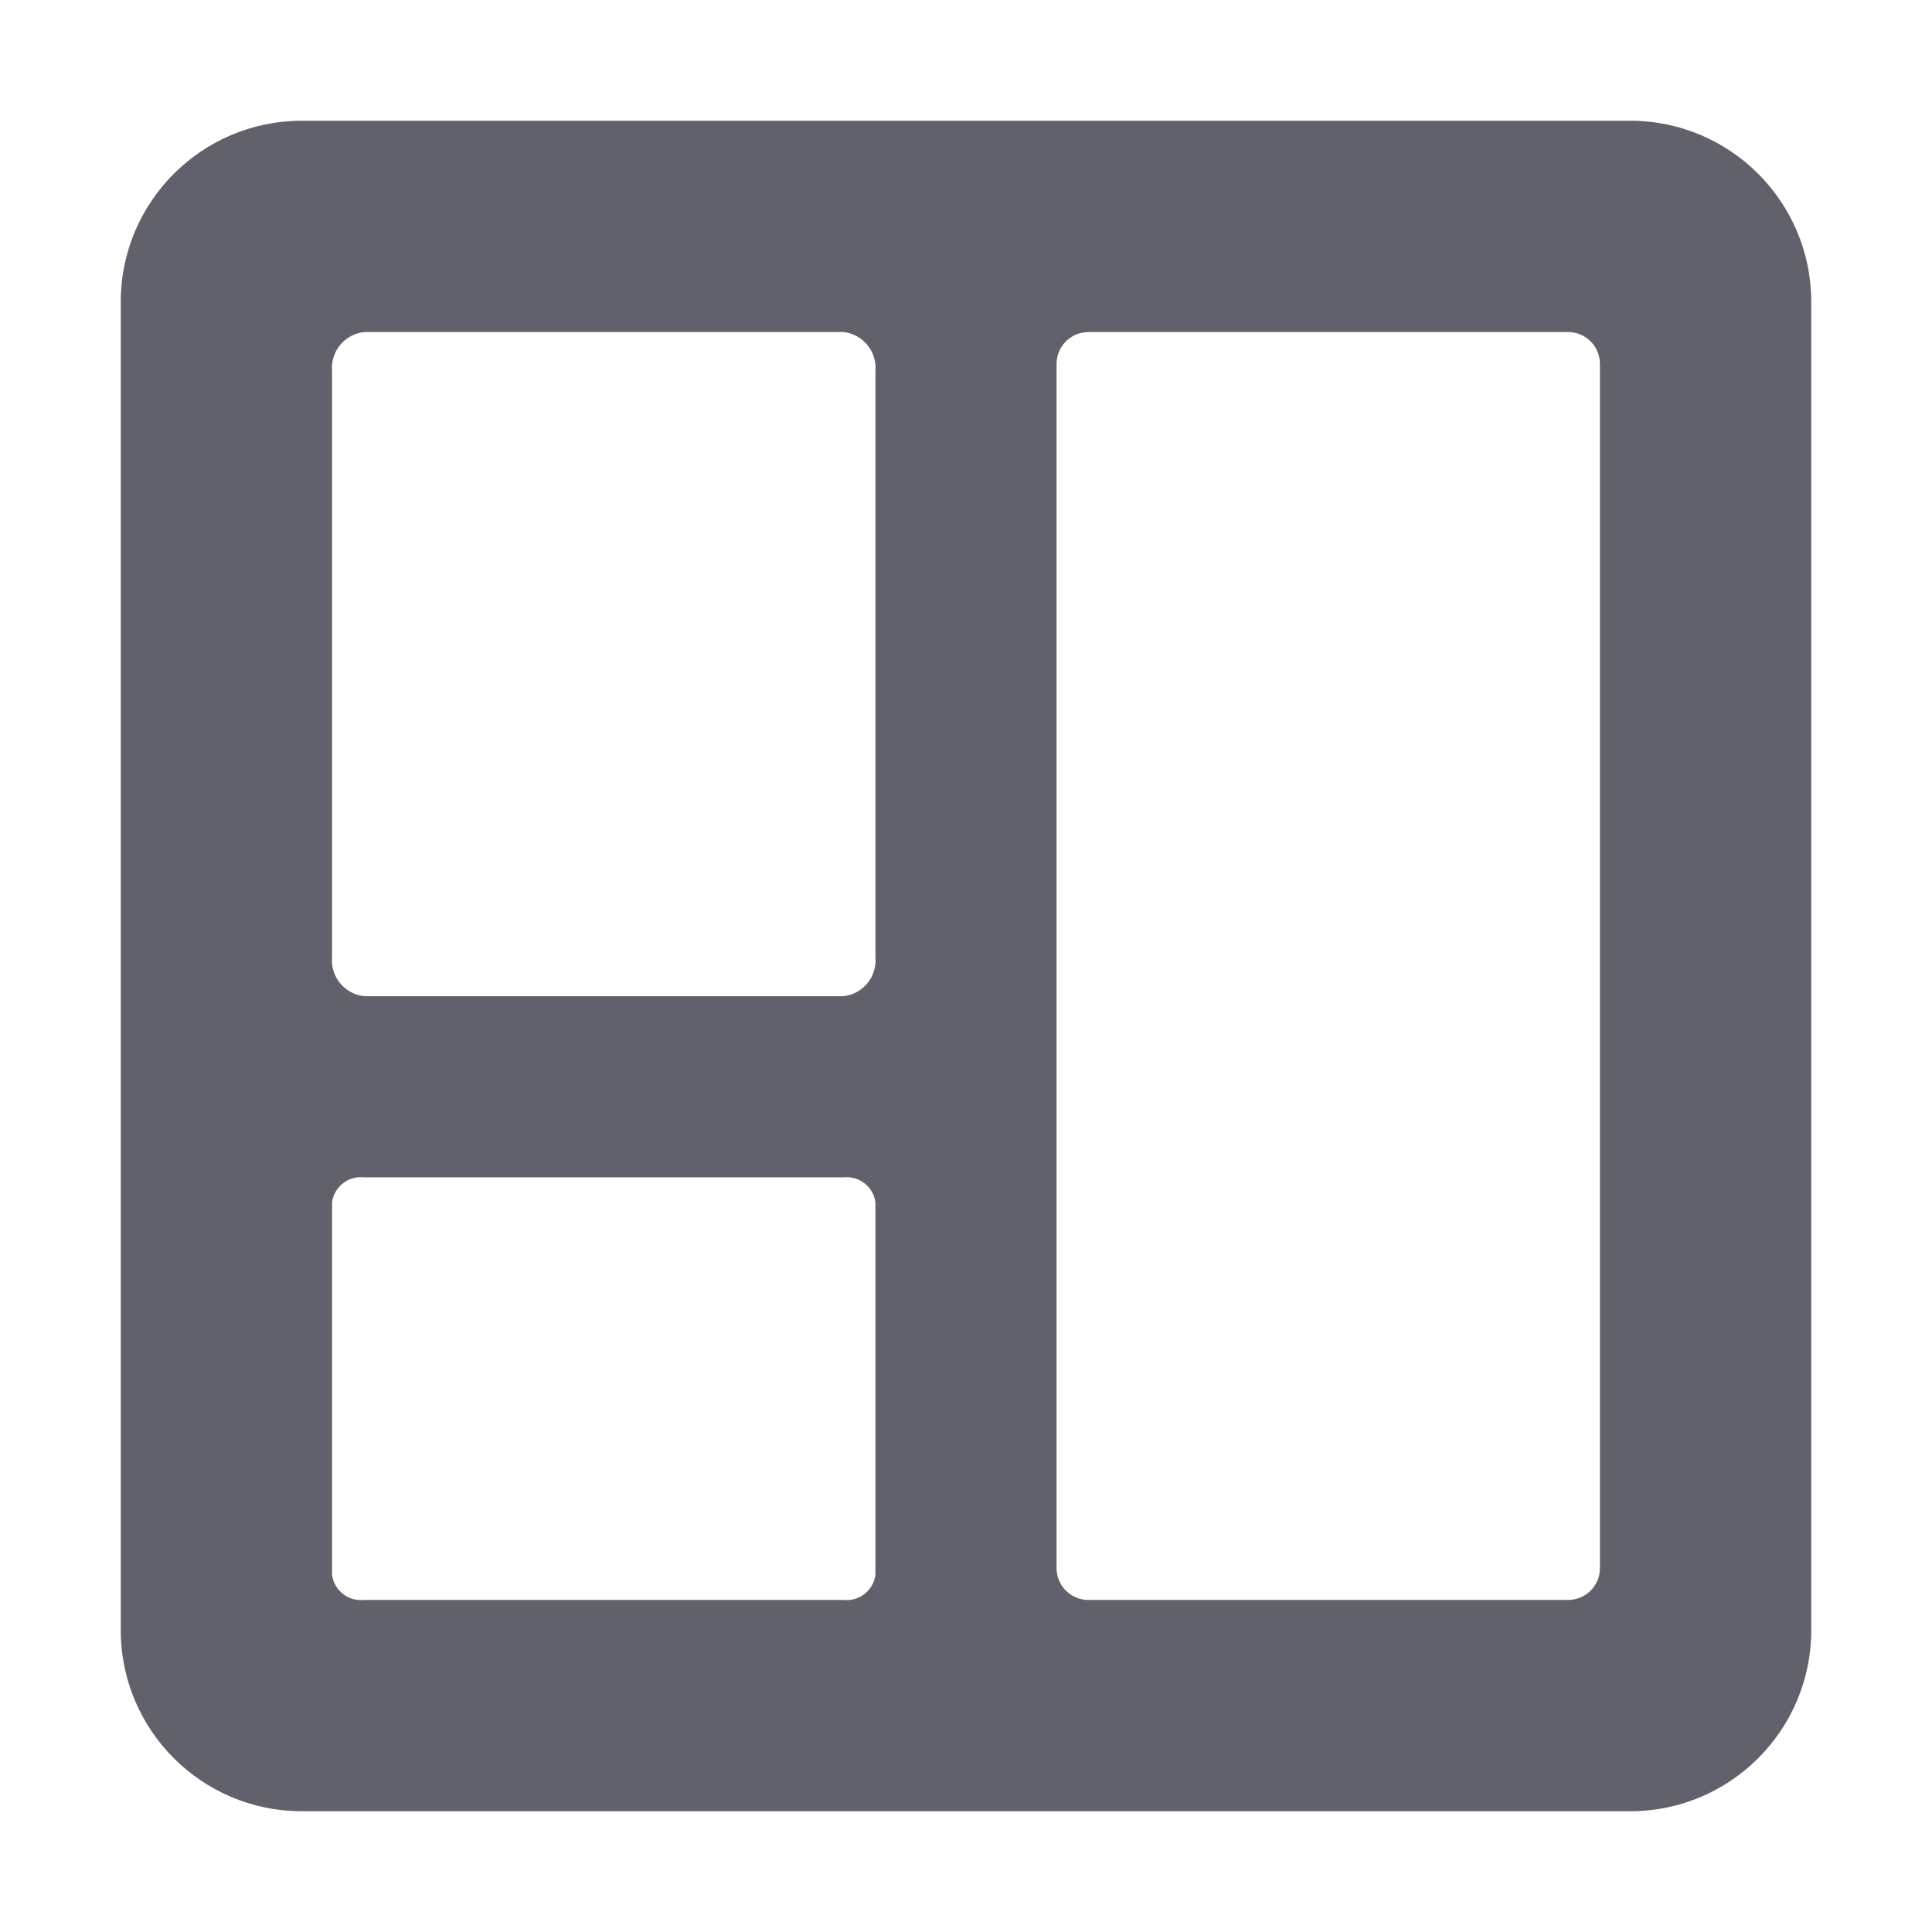 <svg xmlns="http://www.w3.org/2000/svg" height="64" width="64" viewBox="0 0 64 64"><title>board 2 2</title><g fill="#61616b" class="nc-icon-wrapper"><path d="M54,4H10c-3.314,0-6,2.686-6,6V54c0,3.314,2.686,6,6,6H54c3.314,0,6-2.686,6-6V10c0-3.314-2.686-6-6-6ZM29,52.176c-.073,.516-.541,.88-1.059,.824H12.059c-.518,.056-.986-.308-1.059-.824v-12.352c.073-.516,.541-.88,1.059-.824h15.882c.518-.056,.986,.308,1.059,.824v12.352Zm0-20.47c.058,.648-.412,1.223-1.059,1.294H12.059c-.647-.071-1.117-.646-1.059-1.294V12.294c-.058-.648,.412-1.223,1.059-1.294h15.882c.647,.071,1.117,.646,1.059,1.294V31.706Zm24,20.244c-.002,.582-.476,1.052-1.058,1.05,0,0,0,0-.001,0h-15.882c-.582,.003-1.056-.467-1.059-1.049,0,0,0,0,0-.001V12.05c.002-.582,.476-1.052,1.058-1.05,0,0,0,0,.001,0h15.882c.582-.003,1.056,.467,1.059,1.049,0,0,0,0,0,.001V51.95Z" fill="#61616b"></path></g></svg>